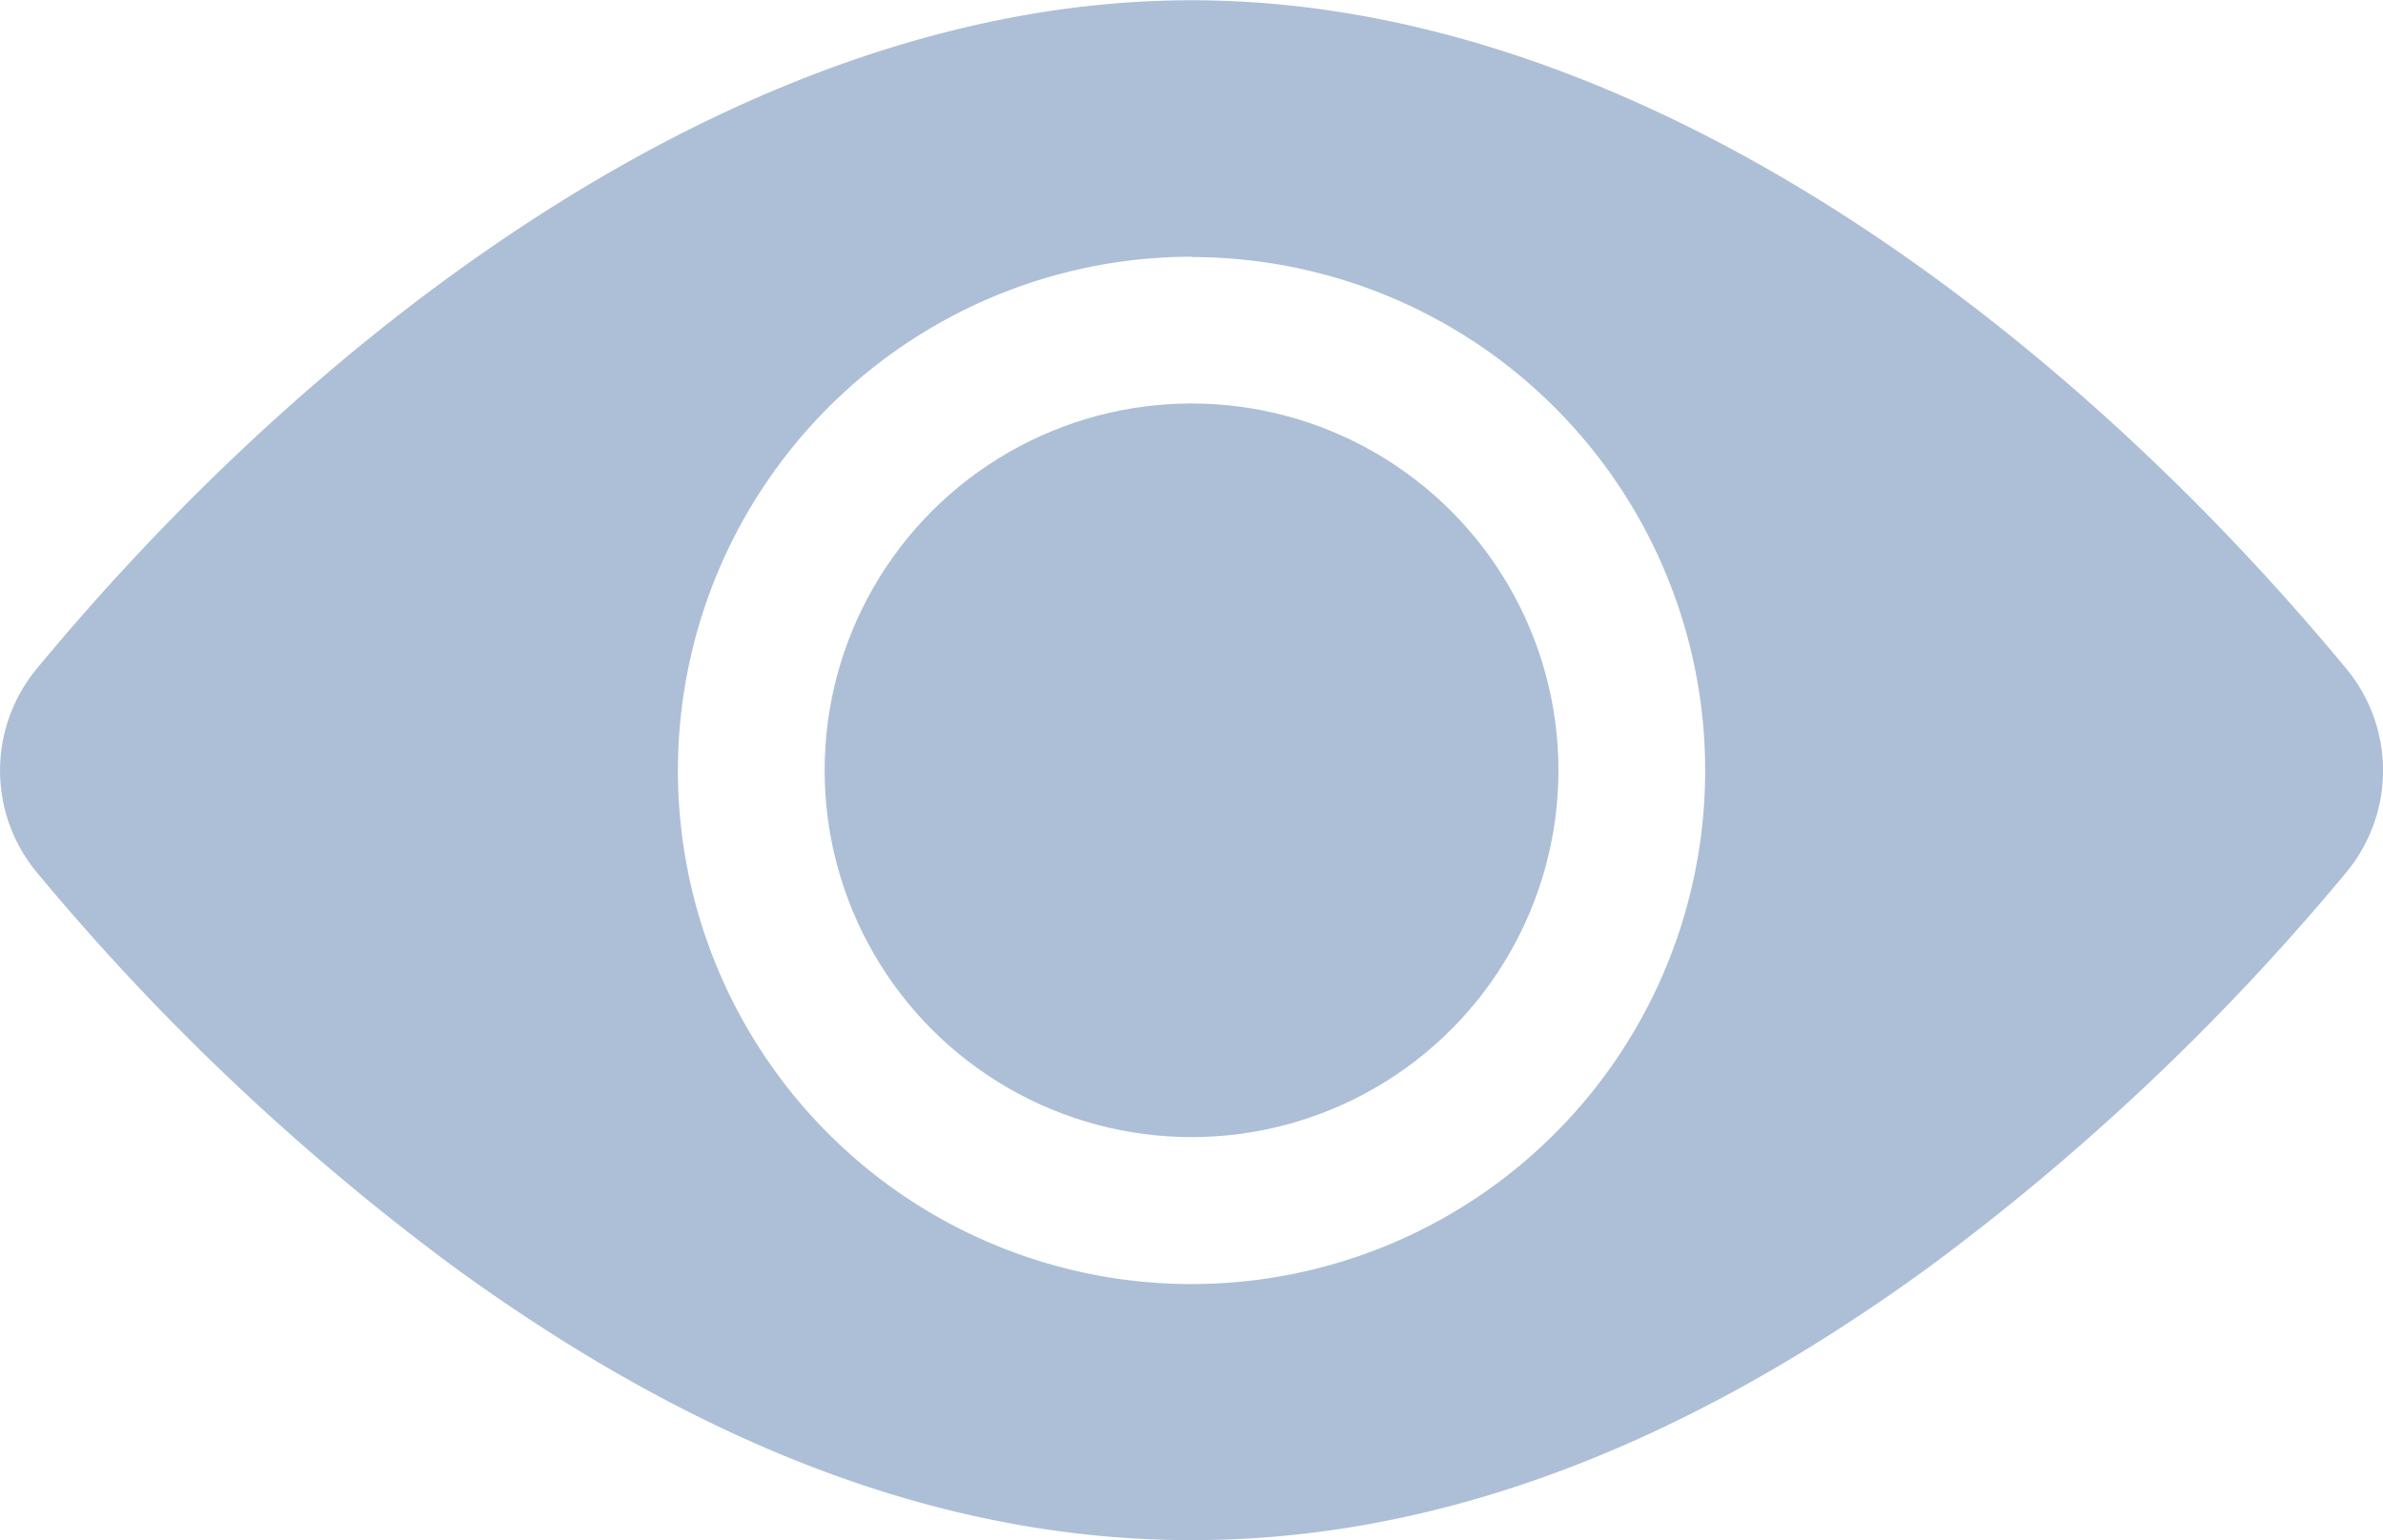 <svg xmlns="http://www.w3.org/2000/svg" width="27.545" height="17.806" viewBox="0 0 27.545 17.806">
  <g id="ic_view" transform="translate(0 0)">
    <circle id="Ellipse_61" data-name="Ellipse 61" cx="4.241" cy="4.241" r="4.241" transform="translate(9.532 4.665)" fill="#acbfd6"/>
    <path id="Path_132" data-name="Path 132" d="M27.123,99.6c-3.26-3.939-8.194-7.731-13.35-7.731S3.681,95.66.423,99.6a1.844,1.844,0,0,0,0,2.349,27.605,27.605,0,0,0,4.829,4.569c5.775,4.2,11.254,4.213,17.042,0a27.605,27.605,0,0,0,4.829-4.569A1.844,1.844,0,0,0,27.123,99.6Zm-13.35-4.762a5.937,5.937,0,1,1-5.937,5.937A5.943,5.943,0,0,1,13.773,94.834Z" transform="translate(0 -91.866)" fill="#acbfd6"/>
  </g>
</svg>
